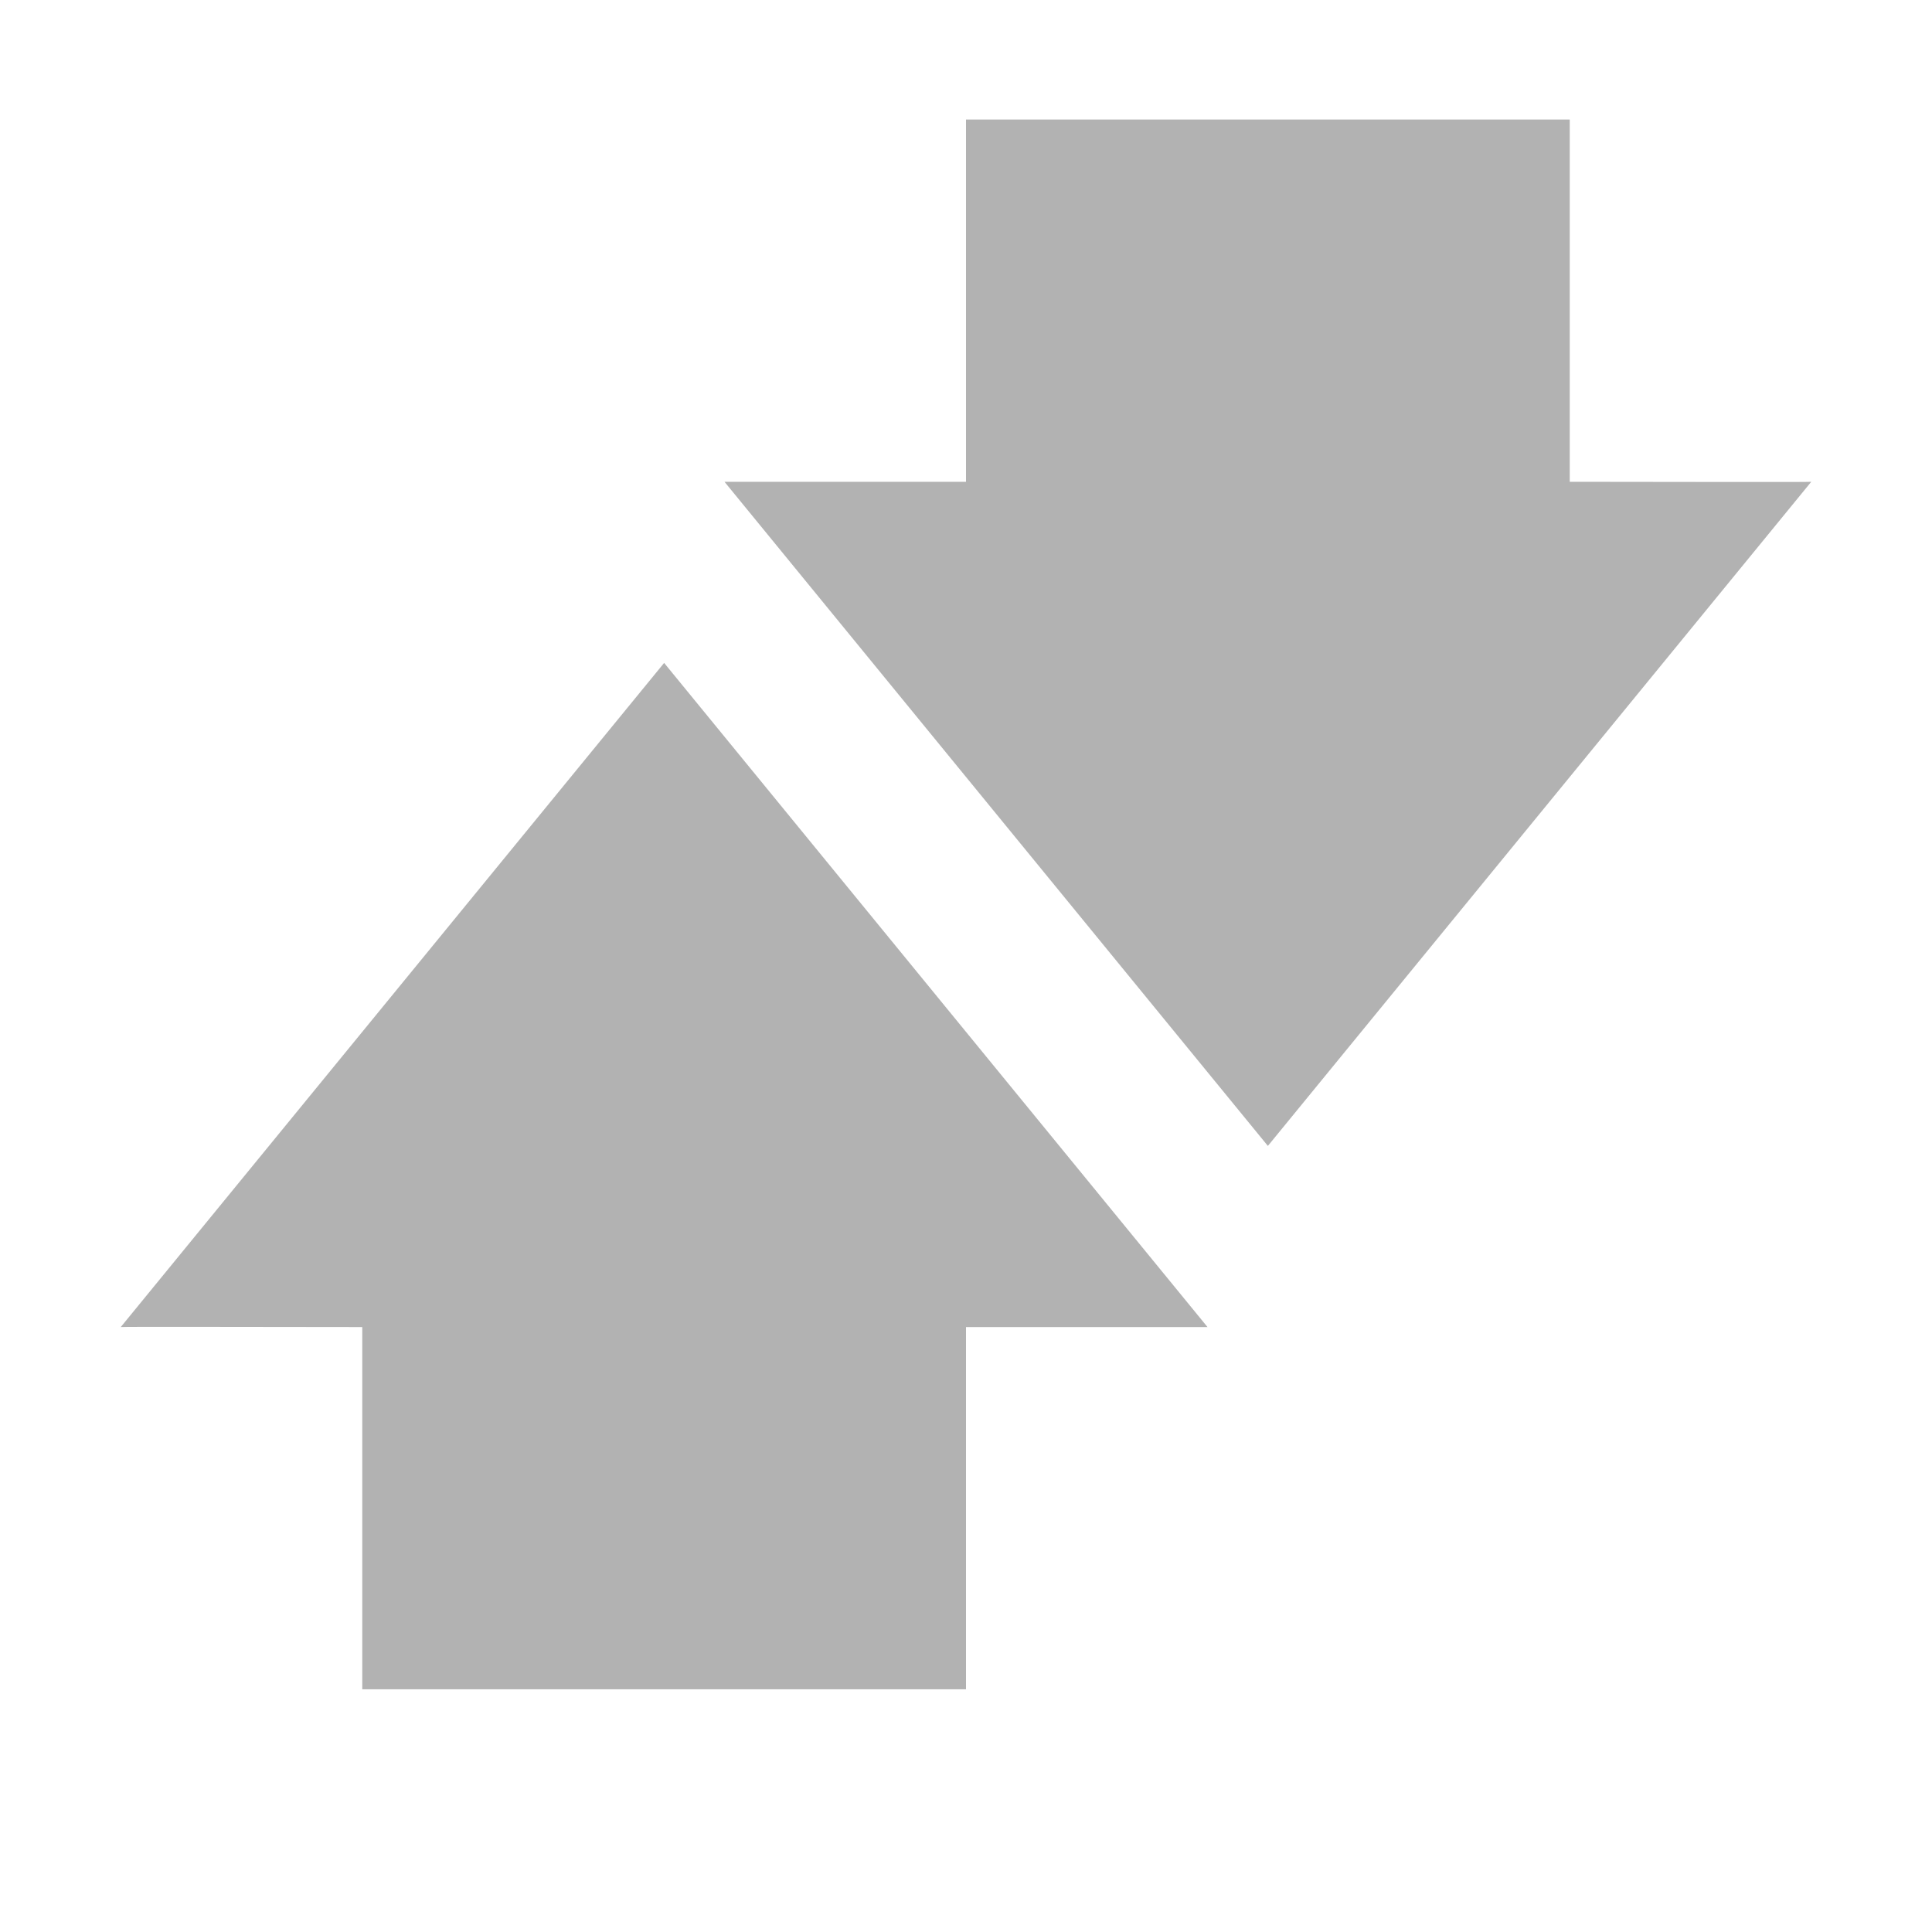 <svg width="16" height="16" viewBox="0 0 16 16" fill="none" xmlns="http://www.w3.org/2000/svg">
<g clip-path="url(#clip0_412_3823)">
<path d="M16 0H0V16H16V0Z" fill="#808080" fill-opacity="0.00"/>
<path opacity="0.35" d="M6 3.99L10.5 9.49L15 3.99C14.997 3.994 13.667 3.99 13 3.99V0.99H8V3.99H6Z" fill="#232323"/>
<path opacity="0.35" d="M10 10.99L5.5 5.49L1 10.99C1.003 10.986 2.333 10.99 3 10.99V13.99H8V10.99H10Z" fill="#232323"/>
</g>
<defs>
<clipPath id="clip0_412_3823">
<rect width="16" height="16" fill="white"/>
</clipPath>
</defs>
</svg>
